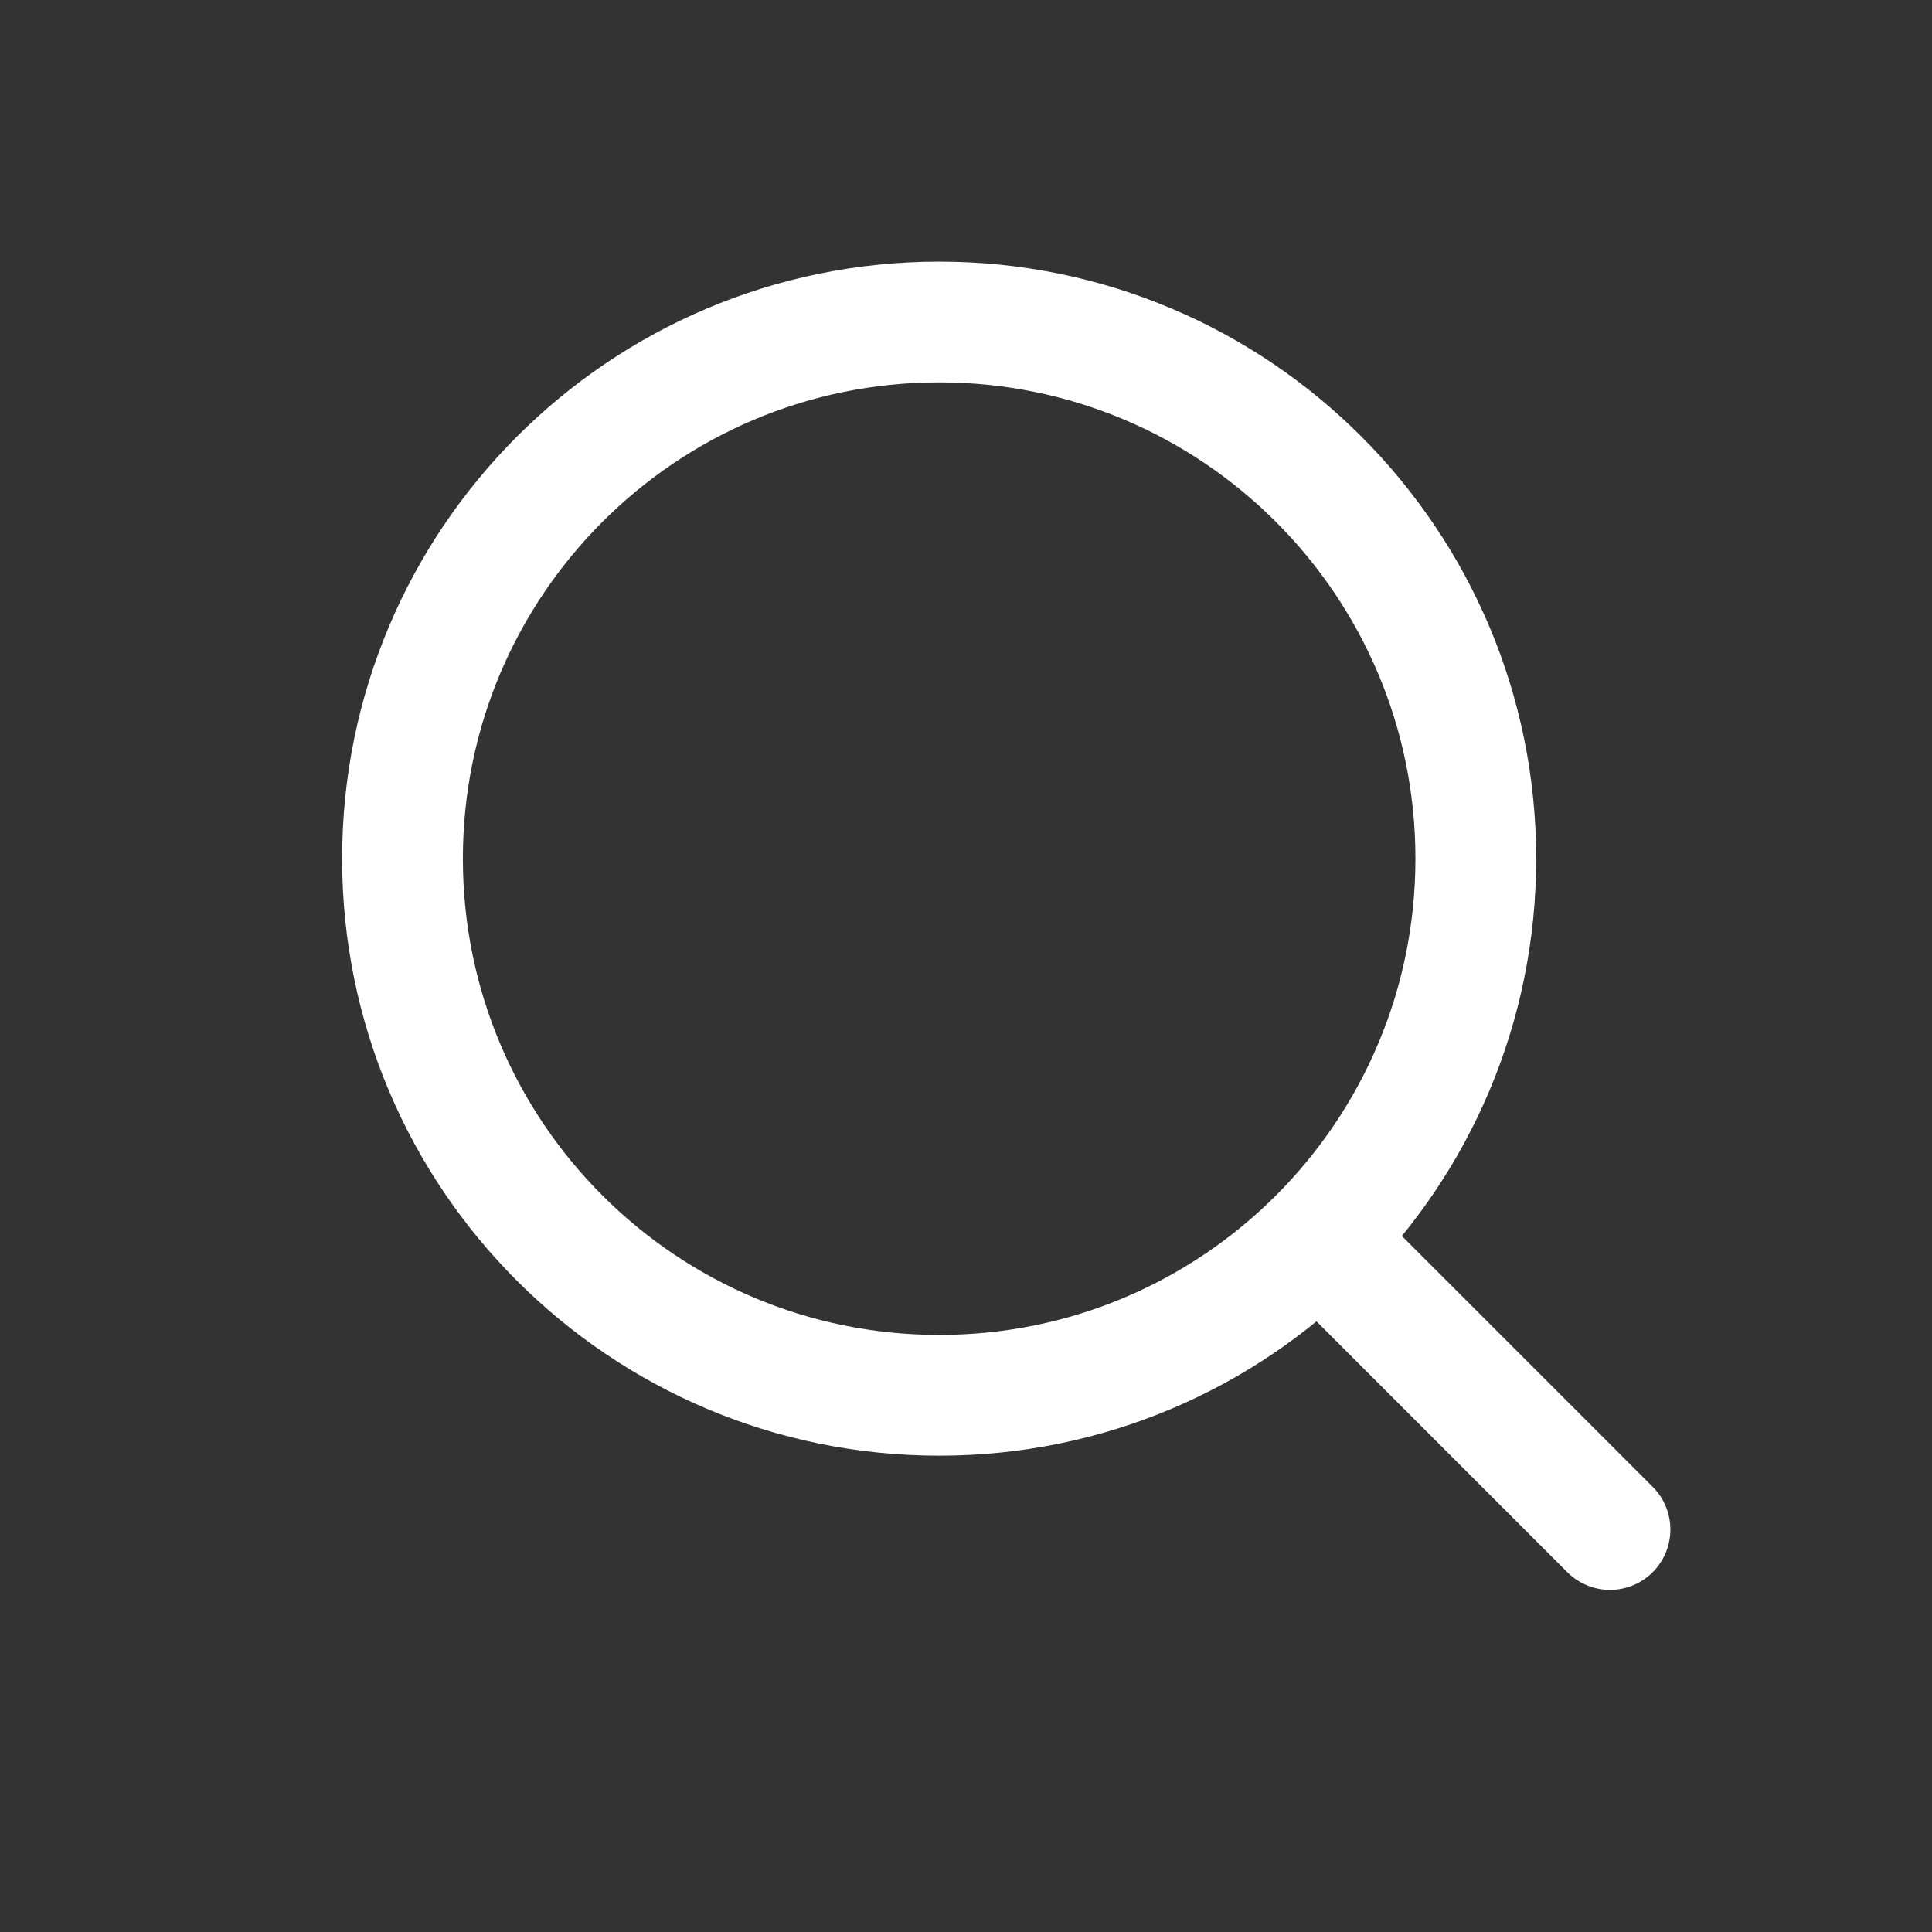 <svg width="24" height="24" viewBox="0 0 24 24" fill="none" xmlns="http://www.w3.org/2000/svg">
<rect x="0" y="0" width="24" height="24" fill="#333333" stroke="none"/>
<path d="M11.667 17.333C15.349 17.333 18.333 14.349 18.333 10.667C18.333 6.985 15.349 4 11.667 4C7.985 4 5 6.985 5 10.667C5 14.349 7.985 17.333 11.667 17.333Z" stroke="white" stroke-width="1.5" stroke-linecap="round" stroke-linejoin="round"/>
<path d="M20 19L16.667 15.667" stroke="white" stroke-width="1.5" stroke-linecap="round" stroke-linejoin="round"/>
</svg>
